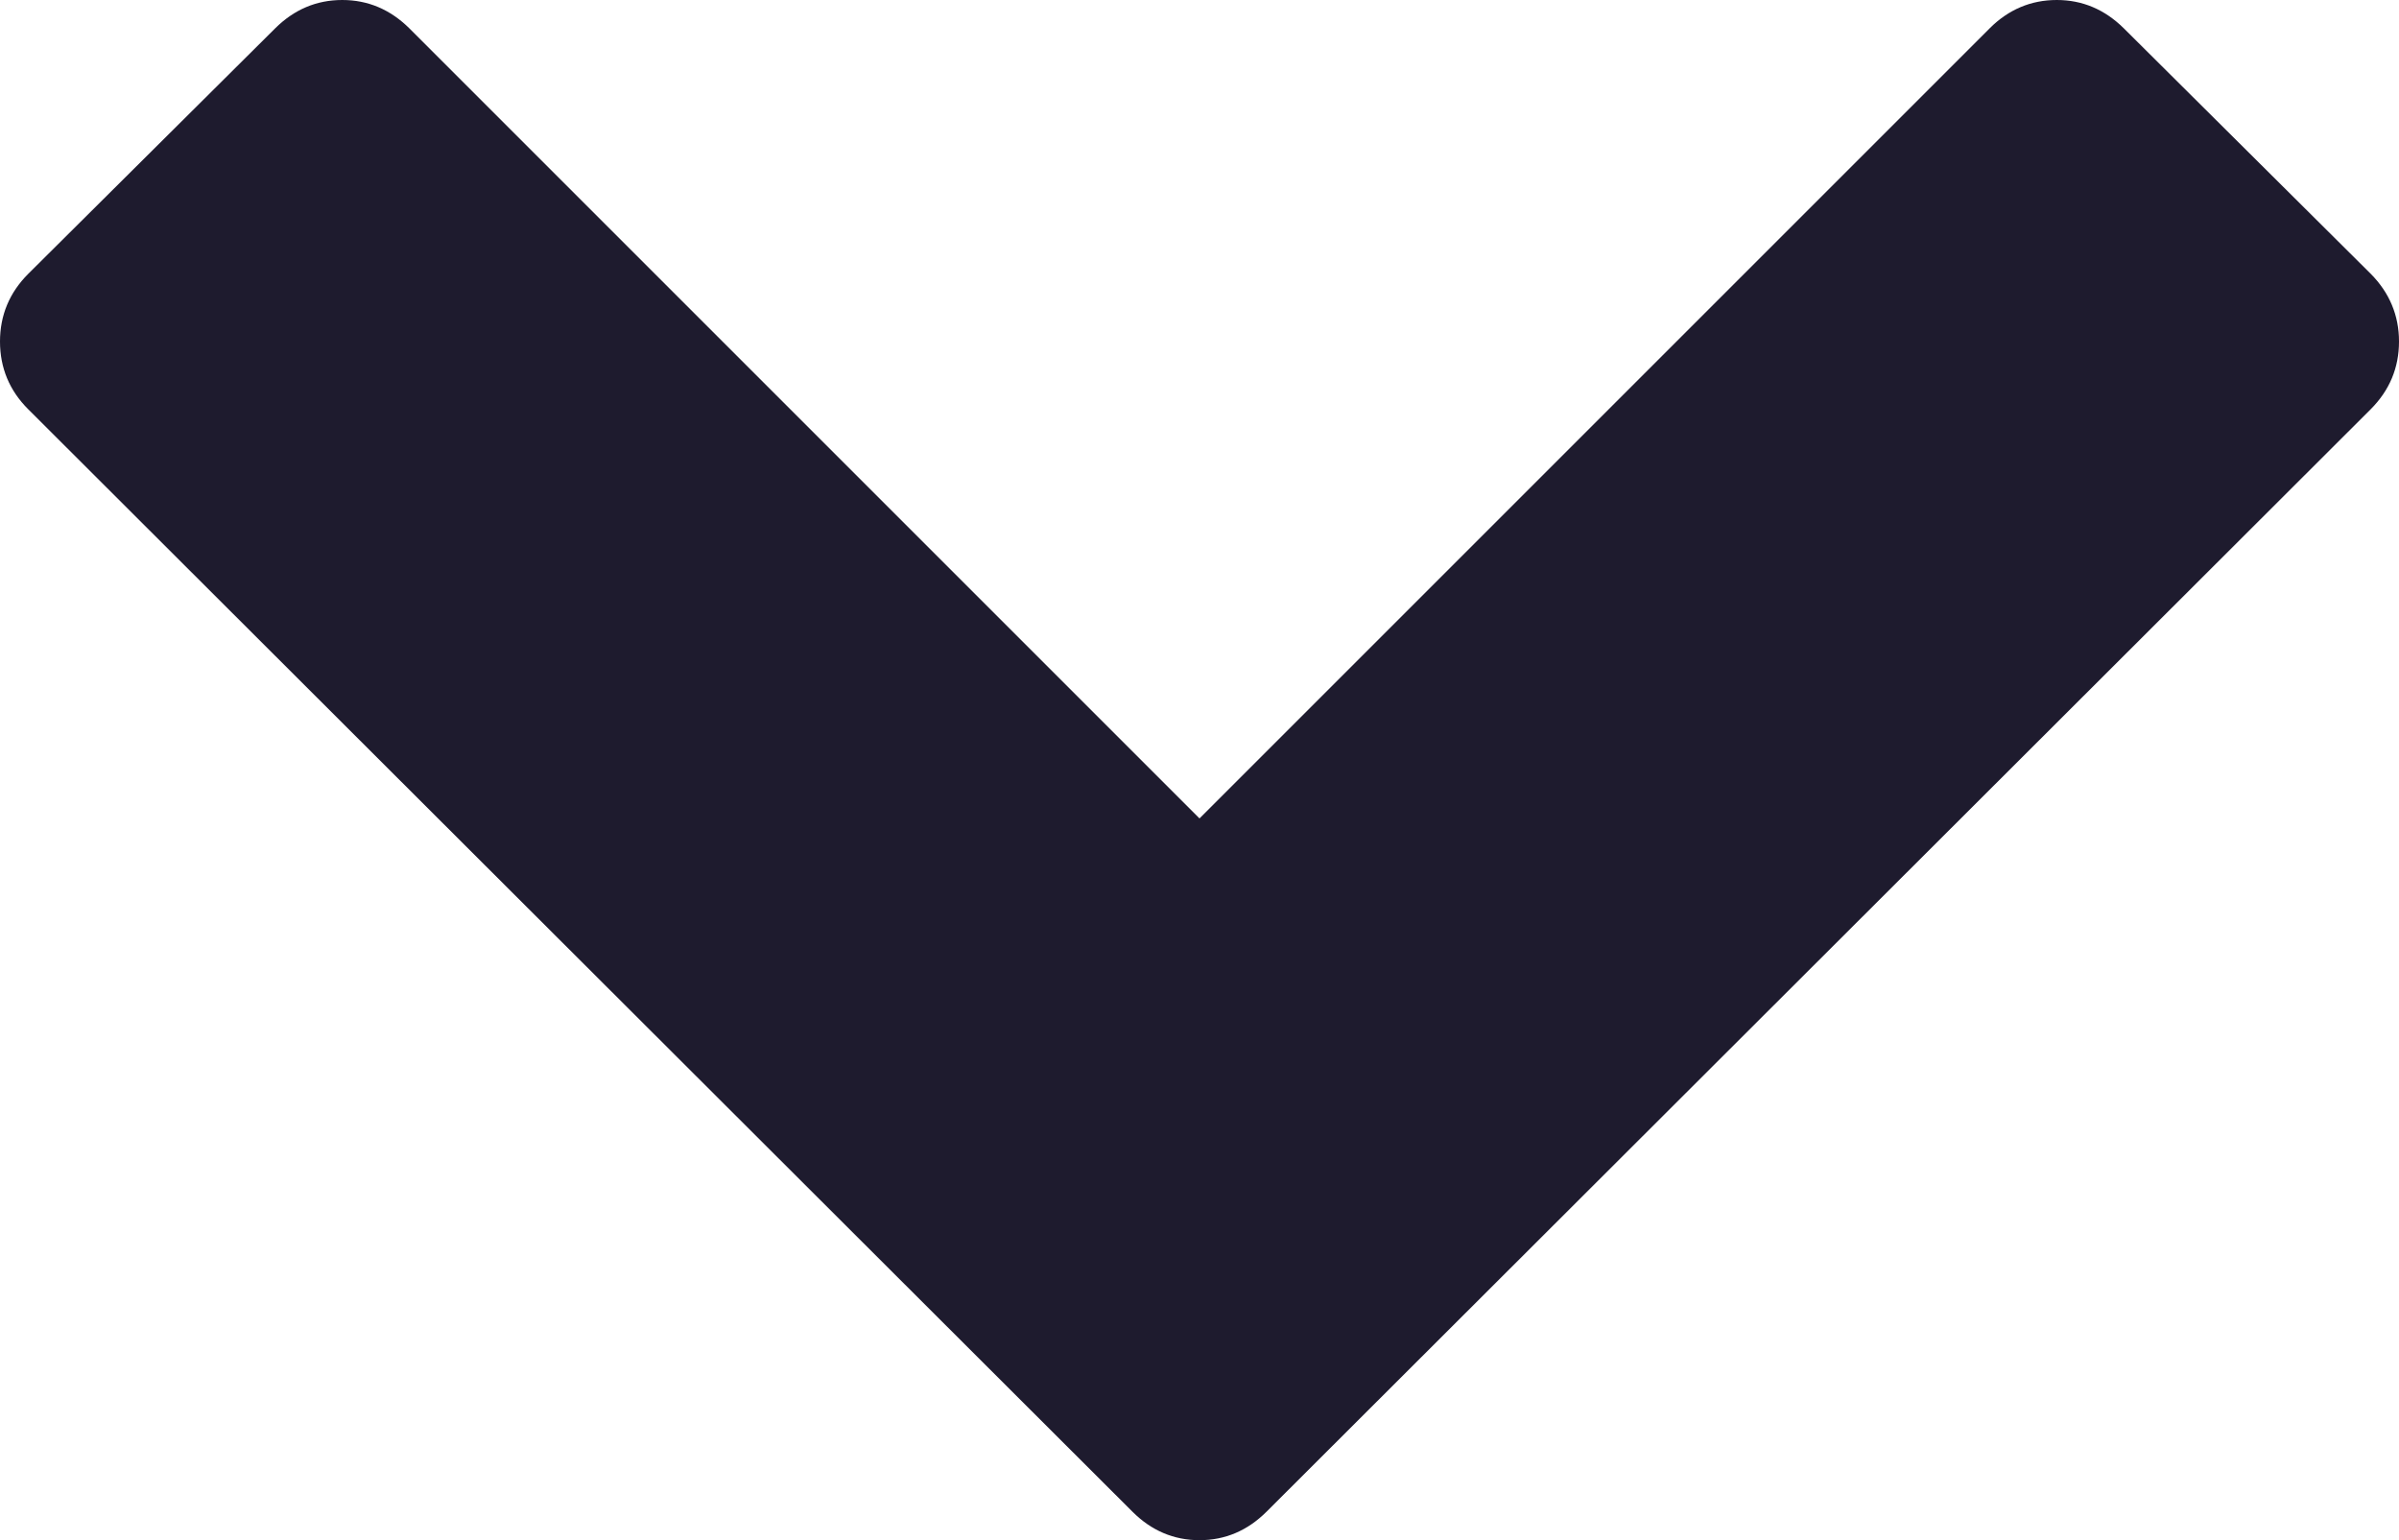 <svg xmlns="http://www.w3.org/2000/svg" width="27" height="17.336" viewBox="0 0 27 17.336"><path fill="#1E1B2E" d="M26.682 4.606l-12.428 12.41c-.213.212-.464.32-.754.32s-.542-.108-.754-.32L.318 4.607C.106 4.396 0 4.14 0 3.844c0-.295.106-.55.318-.762L3.098.318C3.31.108 3.56 0 3.852 0c.29 0 .54.107.754.318L13.5 9.212 22.394.318c.21-.21.463-.318.754-.318.29 0 .54.107.754.318l2.78 2.764c.21.212.318.467.318.762 0 .296-.107.55-.318.762z"/></svg>
